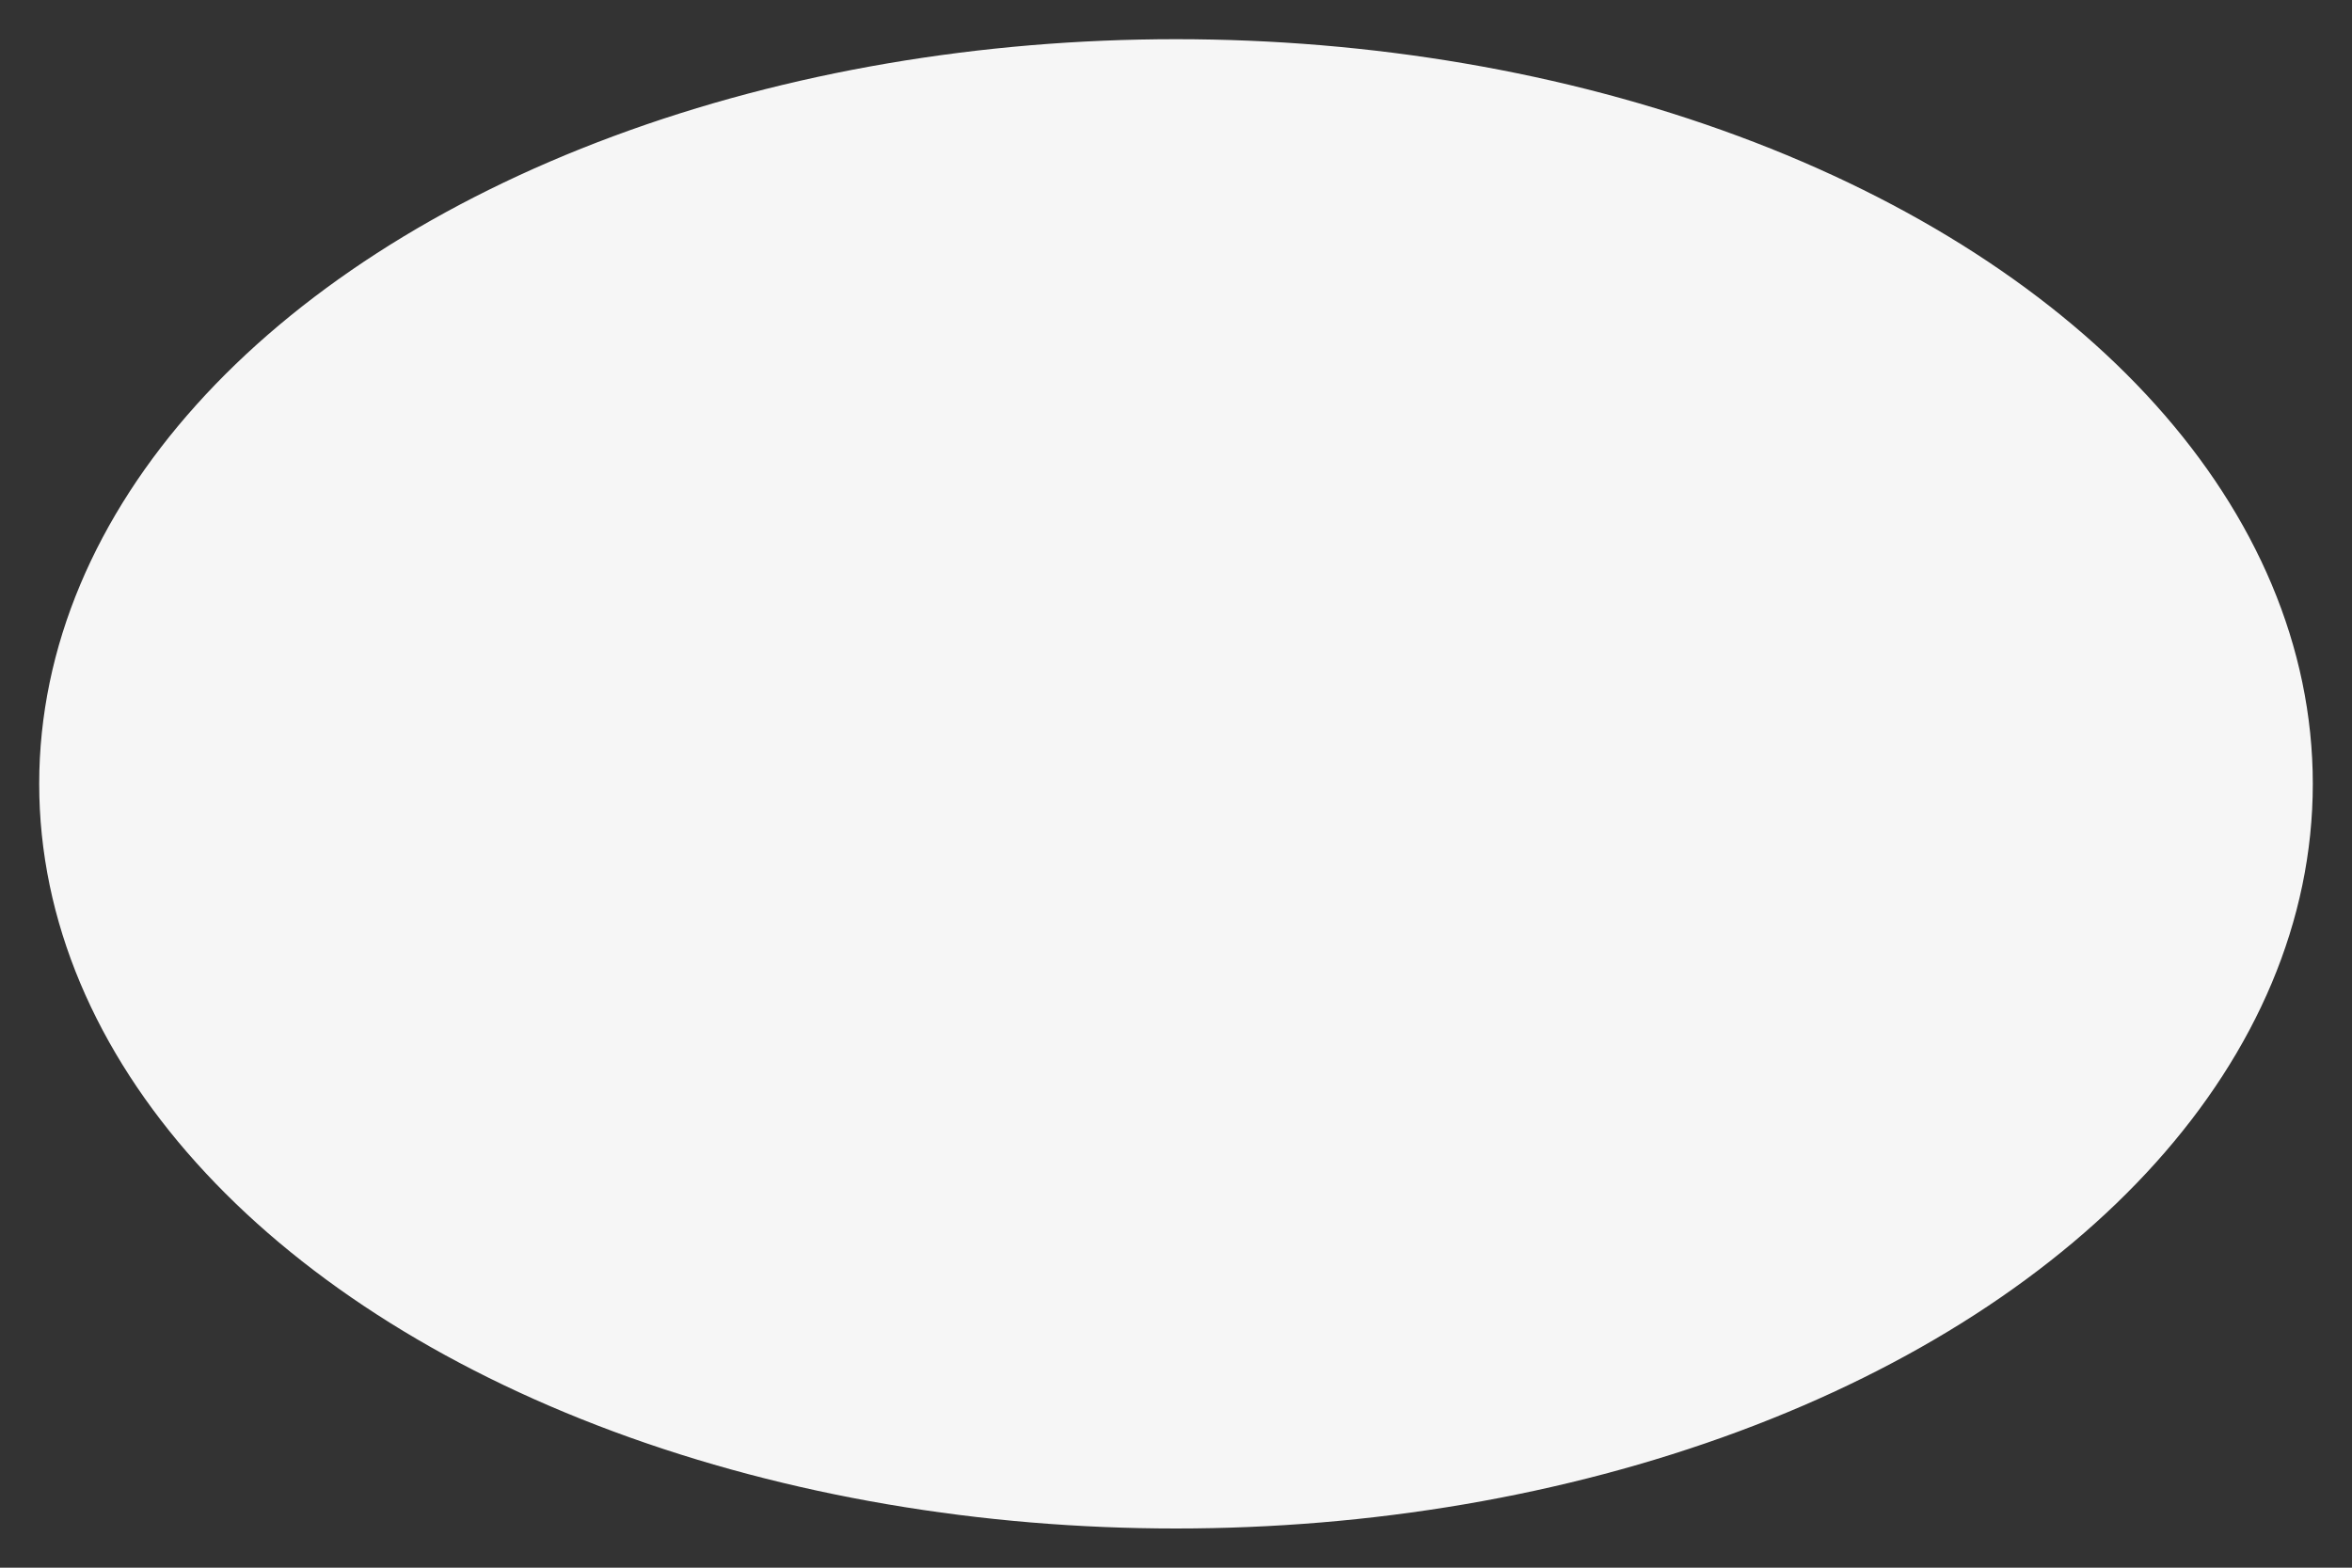             <svg
              version="1.1"

              xmlns="http://www.w3.org/2000/svg"
              viewBox="-15 -10 30 20"
            >
              <rect x="-15" y="-10" width="30" height="20" fill="#333333" stroke="none"/>
              <ellipse stroke="#f6f6f6" fill="#f6f6f6" rx="14" ry="9" />
            </svg>